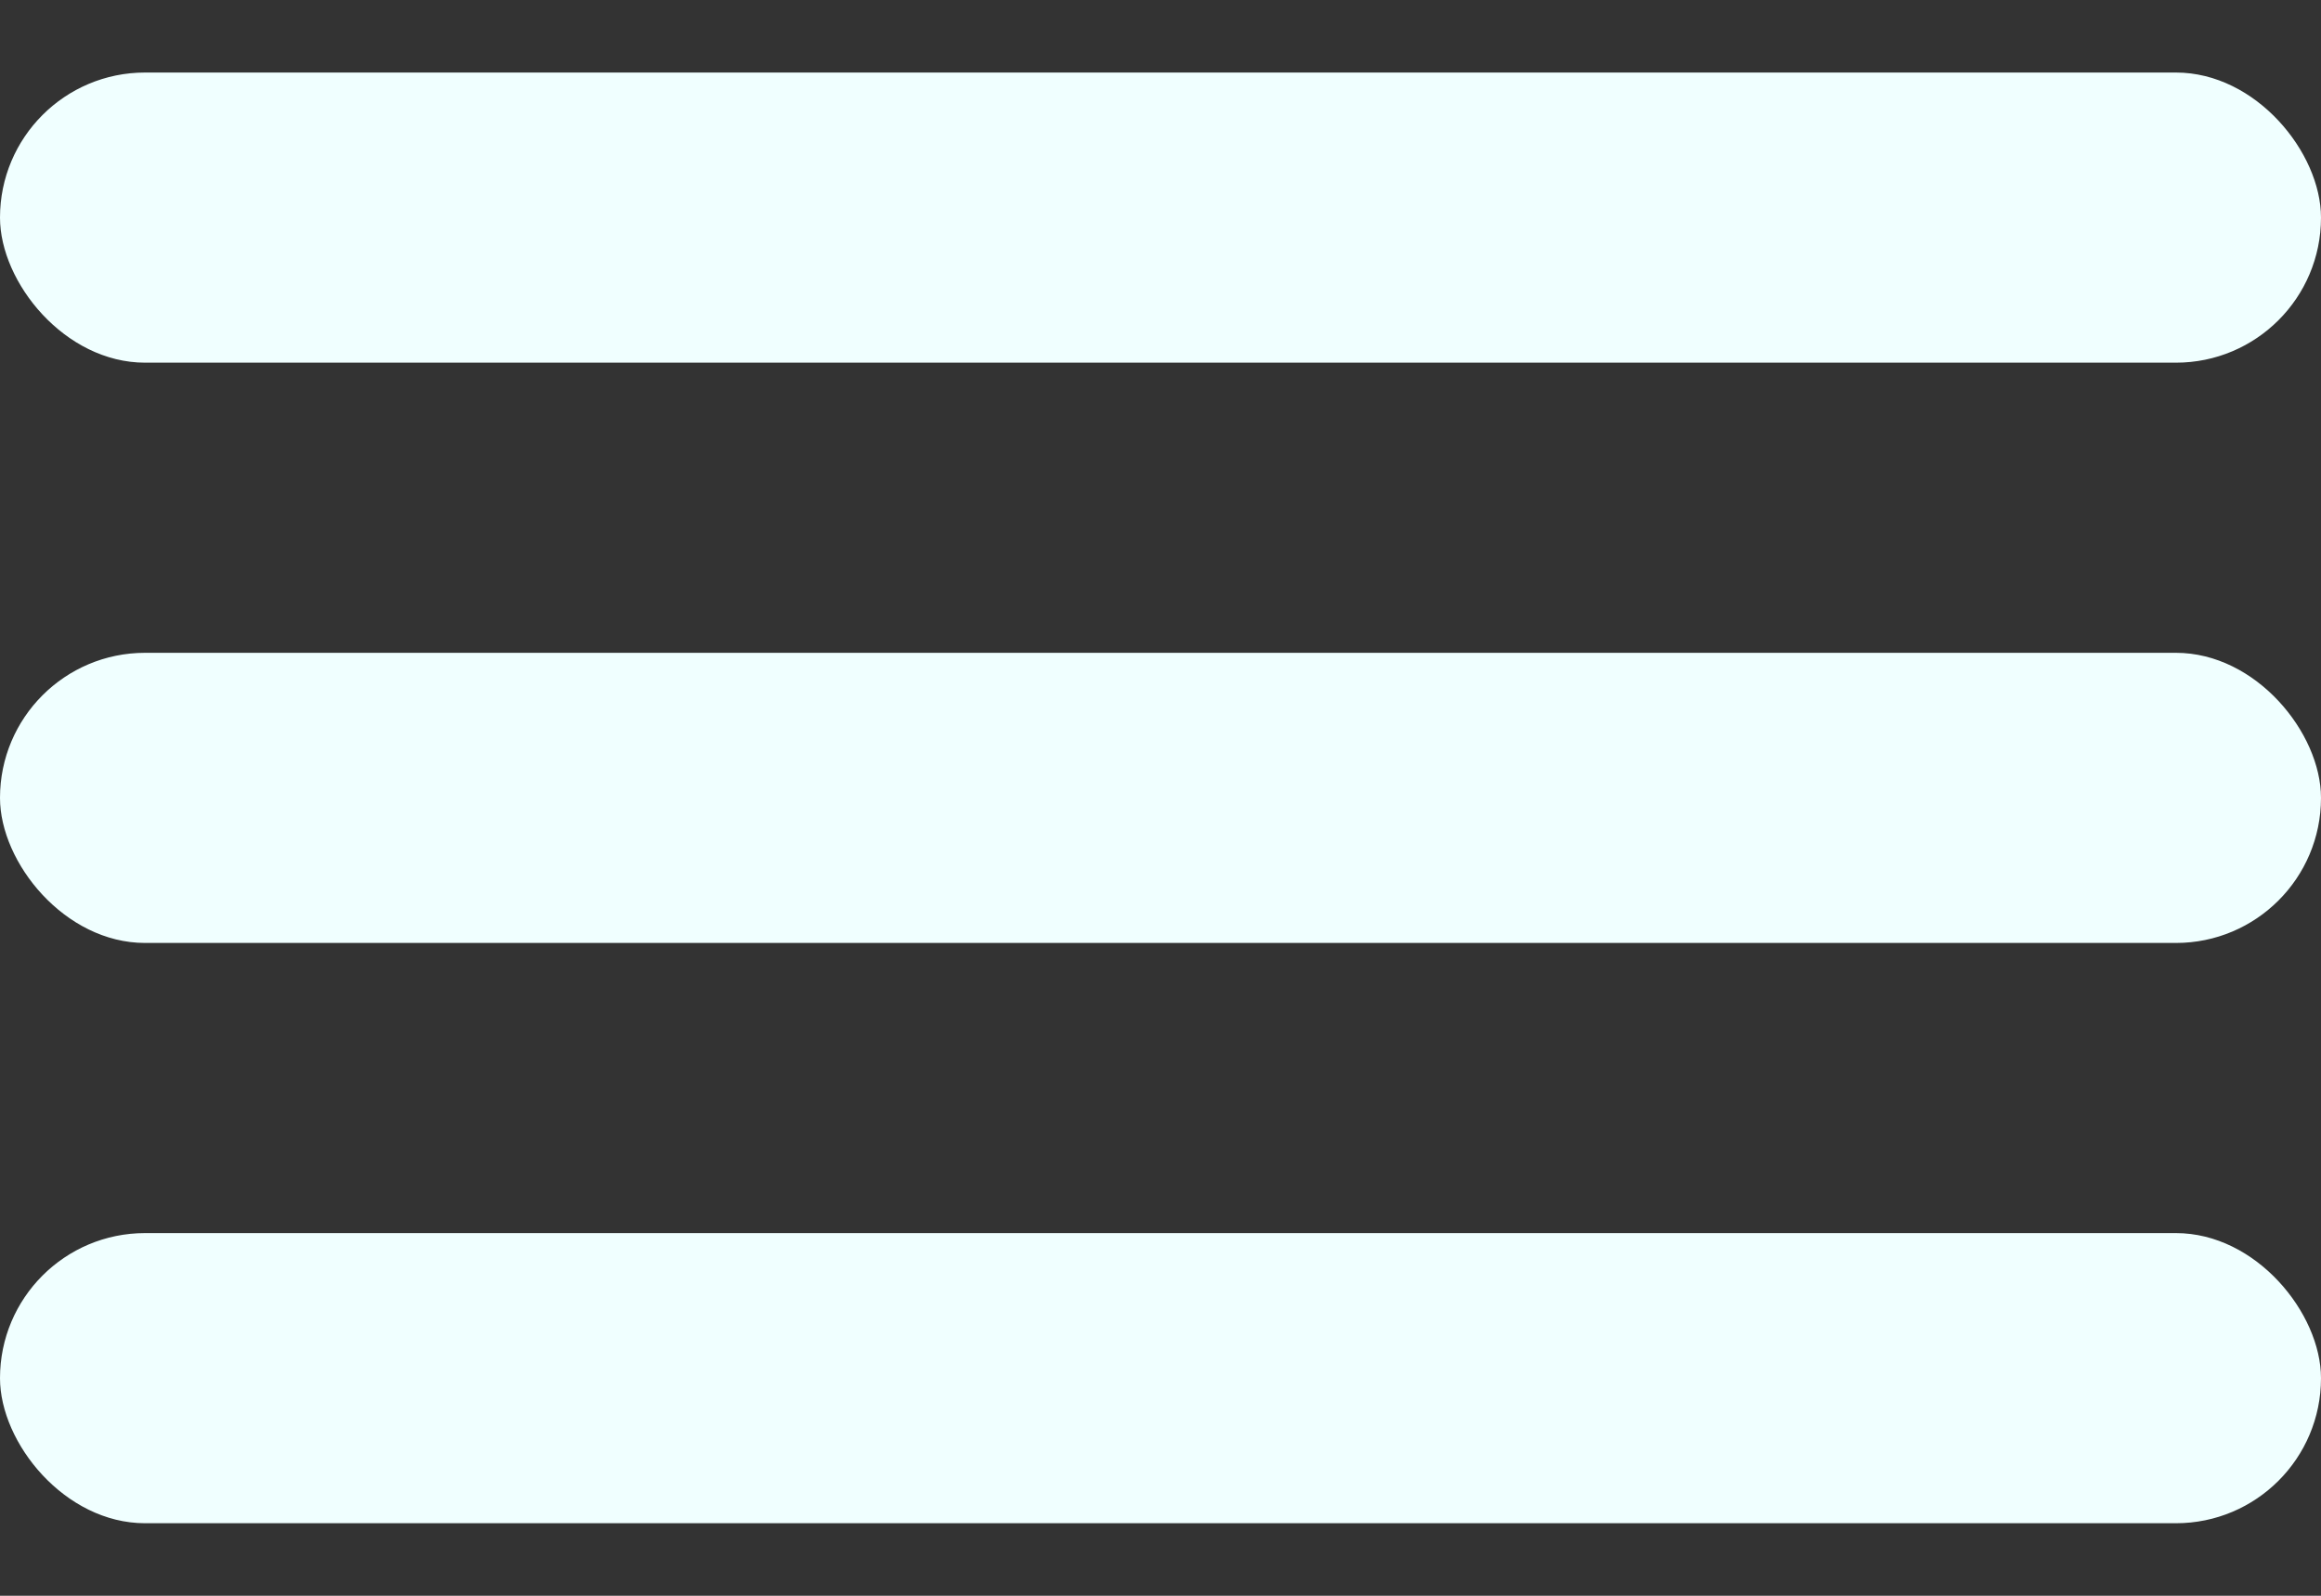 <svg xmlns="http://www.w3.org/2000/svg" width="32" height="22" viewBox="0 0 32 22" aria-labelledby="title-icon-menu" role="img" class="sc-da7ff1c5-4 iApbXj"><rect x="0" y="0" width="32" height="22" fill="#333333" stroke="none"/><title id="title-icon-menu">A hamburger menu icon</title><defs><clipPath id="clip-icon-menu"><rect width="32" height="22"></rect></clipPath></defs><g id="icon-menu" clip-path="url(#clip-icon-menu)"><g id="icon-menu-2" data-name="icon-menu"><rect width="32" height="4" rx="2" transform="translate(0 1)" fill="azure"></rect><rect width="32" height="4" rx="2" transform="translate(0 9)" fill="azure"></rect><rect width="32" height="4" rx="2" transform="translate(0 17)" fill="azure"></rect></g></g></svg>